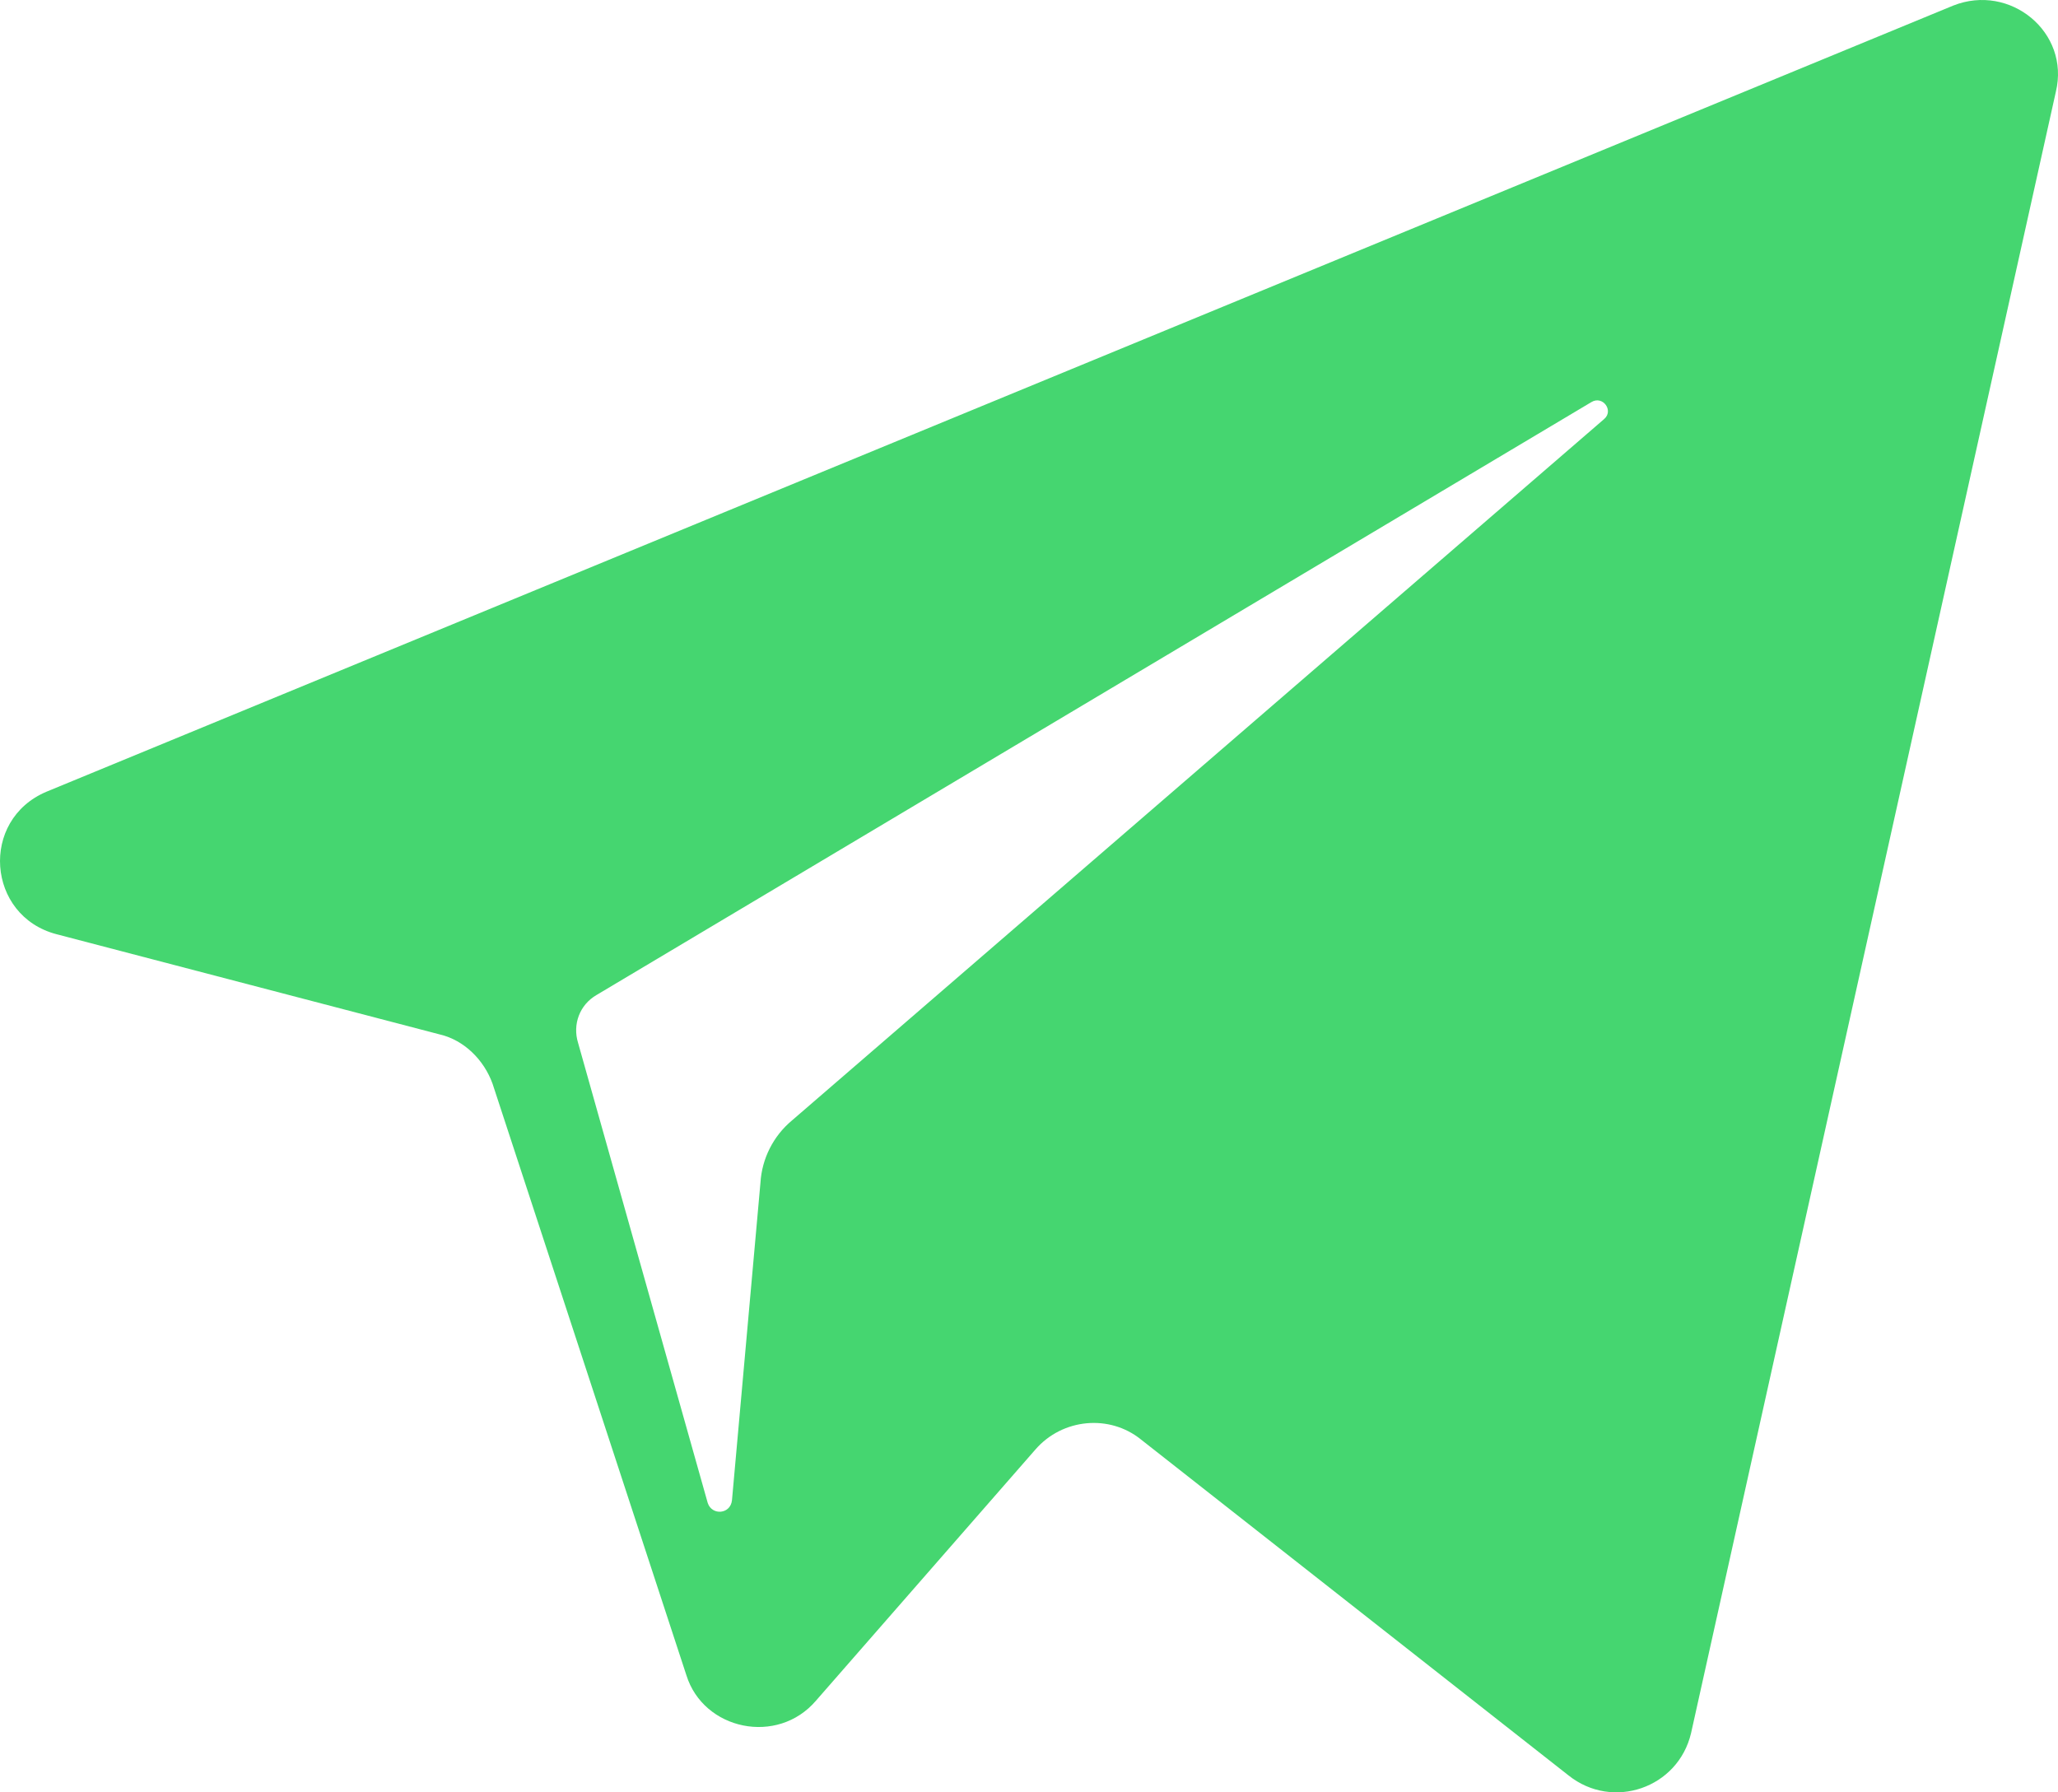 <svg width="31" height="27" viewBox="0 0 31 27" fill="none" xmlns="http://www.w3.org/2000/svg">
<path d="M29.422 0.084L0.701 11.926C-0.308 12.351 -0.201 13.797 0.851 14.073L6.625 15.583C6.99 15.668 7.291 15.966 7.42 16.327L10.339 25.235C10.597 26.064 11.713 26.298 12.292 25.618L15.598 21.834C16.006 21.366 16.714 21.302 17.187 21.685L23.627 26.745C24.292 27.276 25.279 26.936 25.473 26.107L30.968 1.381C31.183 0.488 30.281 -0.256 29.422 0.084ZM24.163 6.313L11.928 16.88C11.648 17.114 11.477 17.454 11.455 17.815L11.026 22.599C11.004 22.812 10.725 22.833 10.661 22.642L8.708 15.711C8.622 15.434 8.729 15.137 8.987 14.988L23.97 6.058C24.142 5.952 24.313 6.186 24.163 6.313Z" fill="#45D670"/>
</svg>
